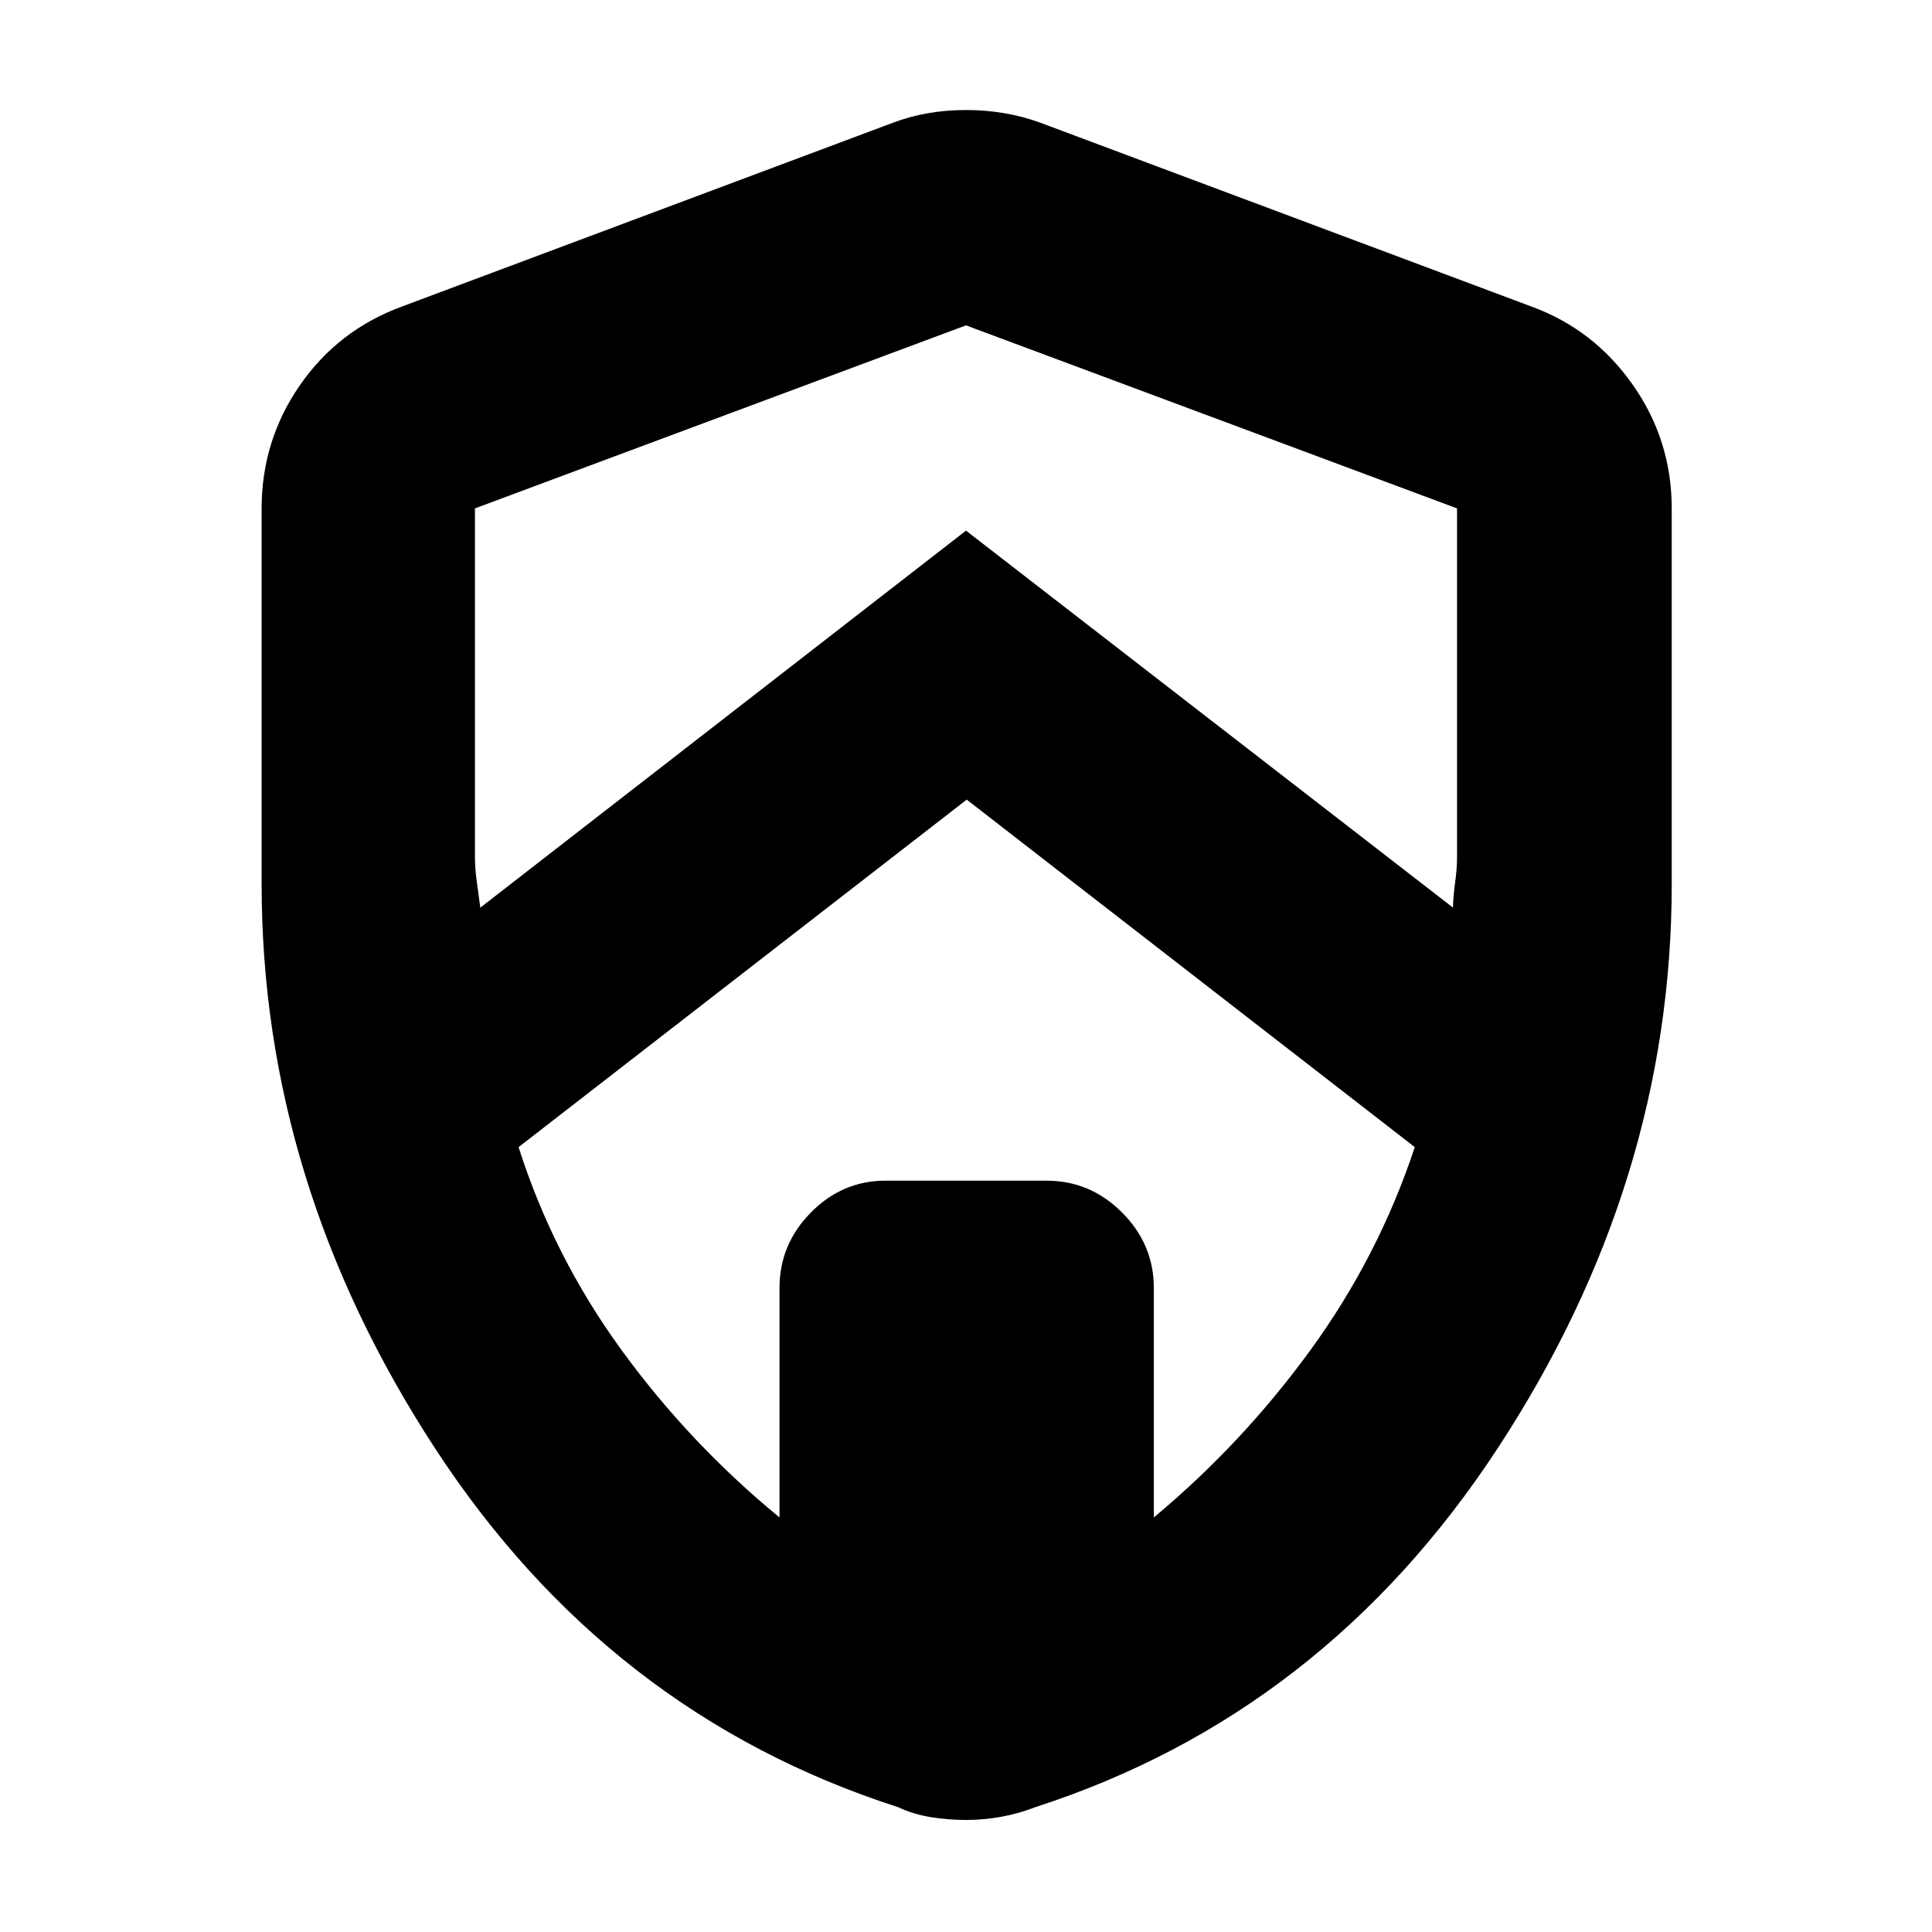 <svg xmlns="http://www.w3.org/2000/svg" height="40" viewBox="0 -960 960 960" width="40"><path d="M480.36-562.67 257.67-390q17.33 54.33 51.16 100.83 33.84 46.5 78.5 83.17v-114q0-21.73 15.61-37.53t37.06-15.8h80q21.73 0 37.53 15.8t15.8 37.53v114q44-36.67 77.84-83.17Q685-335.67 703-390L480.36-562.67ZM236-707.38V-534q0 5.54 1 12.72 1 7.17 1.67 12.28L480-696.33 722-509q0-4.86 1-12.13 1-7.26 1-12.87v-173.38l-244-90.95-244 90.95ZM480-55.67q-8.76 0-17.51-1.41-8.74-1.42-16.16-4.92-144-46.33-230.16-178.33Q130-372.32 130-520.74v-186.59q0-33.75 18.99-61.21t50.68-39.13l244-91.33q16.66-6.33 36.33-6.33 19.67 0 37 6.33l244 91.33q31.03 11.36 50.35 38.92 19.32 27.55 19.32 61.42v186.59q0 148.42-86.5 280.41-86.5 132-229.84 178.33-8.08 3.17-16.82 4.75-8.75 1.58-17.51 1.58Z"/></svg>